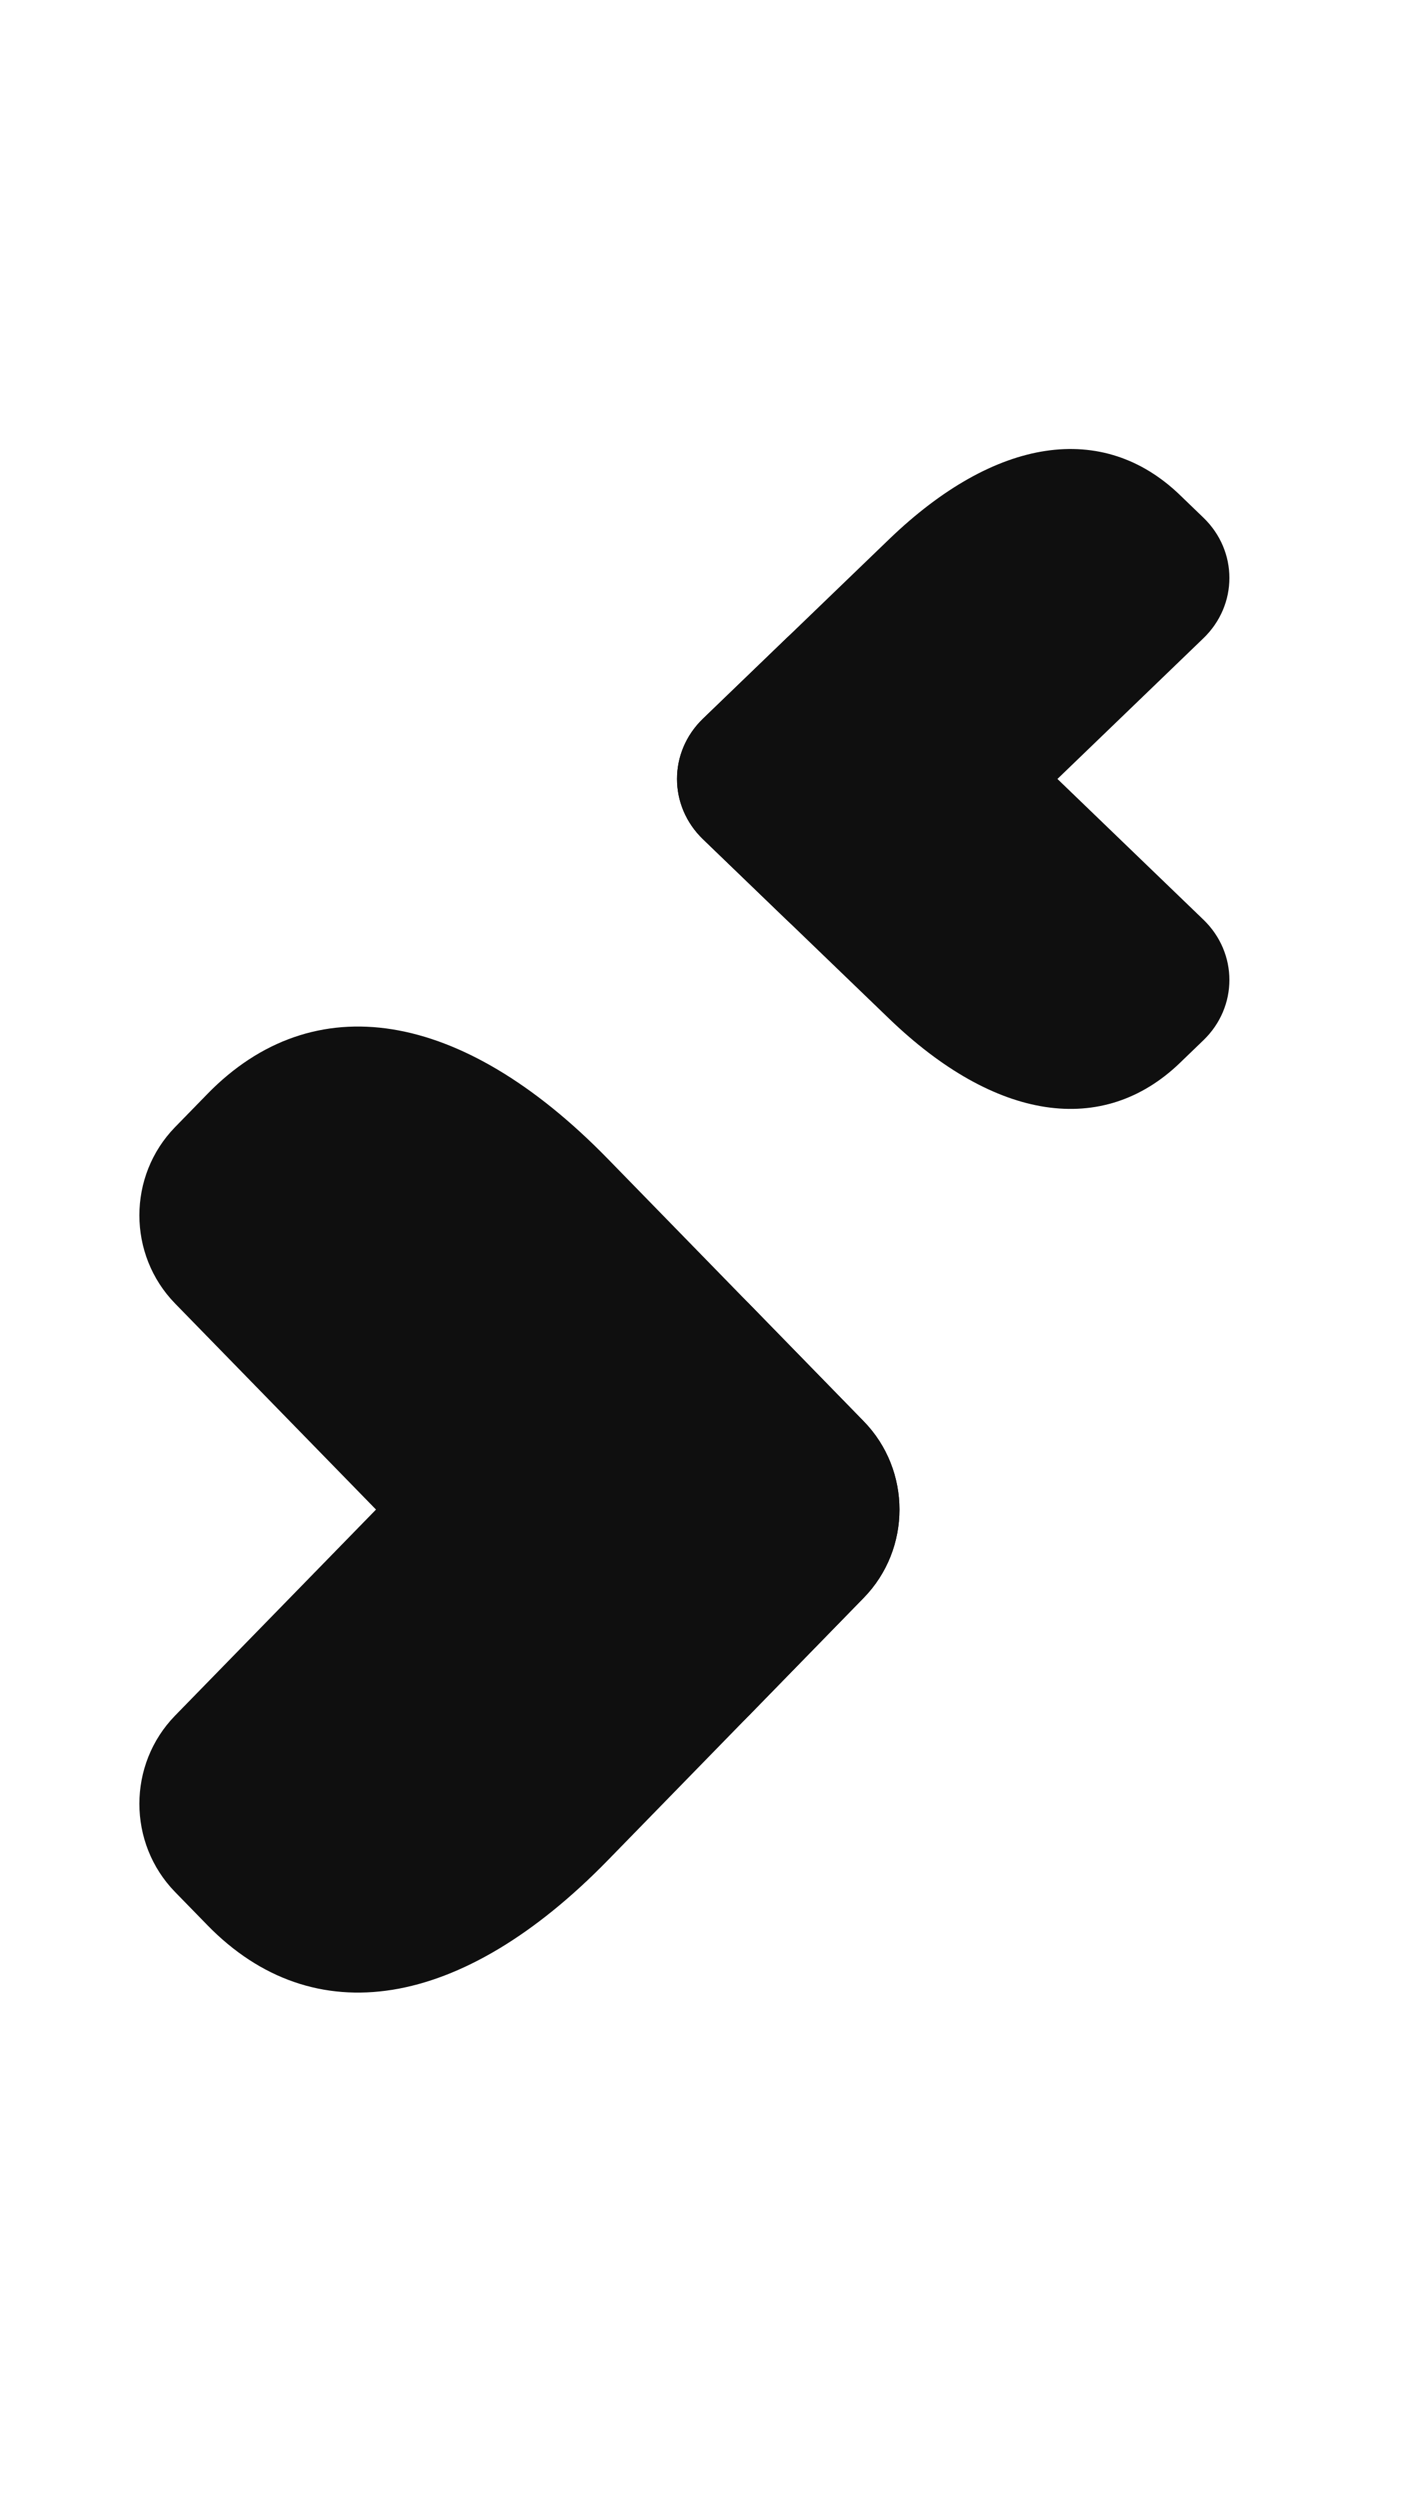 <svg width="1080" height="1920" viewBox="0 0 282.143 235.575" xmlns="http://www.w3.org/2000/svg">
  <g transform="matrix(0.633,0,0,0.61,95.426,-202.146)">
    <g transform="matrix(3.116,0,0,3.116,-74.023,-159.059)" fill="#0f0f0f">
      <path d="m 95.429,139.678 2.379,2.379 c 3.526,3.526 3.526,9.202 0,12.728 l -29.698,29.698 c -3.526,3.526 -9.202,3.526 -12.728,0 l -8.485,-8.485 c -3.526,-3.526 -3.526,-9.202 0,-12.728 l 18.923,-18.923 c 10.829,-10.829 21.774,-12.506 29.61,-4.67 z" />
      <path d="m 95.429,199.593 2.379,-2.379 c 3.526,-3.526 3.526,-9.202 0,-12.728 l -29.698,-29.698 c -3.526,-3.526 -9.202,-3.526 -12.728,0 l -8.485,8.485 c -3.526,3.526 -3.526,9.202 0,12.728 l 18.923,18.923 c 10.829,10.829 21.774,12.506 29.61,4.67 z" />
    </g>
  </g>
  <g transform="matrix(-0.871,0,0,0.893,236.127,-160.151)">
    <g transform="matrix(3.116,0,0,3.116,-74.023,-159.059)" fill="#0f0f0f">
      <path d="m 95.429,139.678 2.379,2.379 c 3.526,3.526 3.526,9.202 0,12.728 l -29.698,29.698 c -3.526,3.526 -9.202,3.526 -12.728,0 l -8.485,-8.485 c -3.526,-3.526 -3.526,-9.202 0,-12.728 l 18.923,-18.923 c 10.829,-10.829 21.774,-12.506 29.61,-4.67 z" />
      <path d="m 95.429,199.593 2.379,-2.379 c 3.526,-3.526 3.526,-9.202 0,-12.728 l -29.698,-29.698 c -3.526,-3.526 -9.202,-3.526 -12.728,0 l -8.485,8.485 c -3.526,3.526 -3.526,9.202 0,12.728 l 18.923,18.923 c 10.829,10.829 21.774,12.506 29.61,4.67 z" />
    </g>
  </g>
</svg>